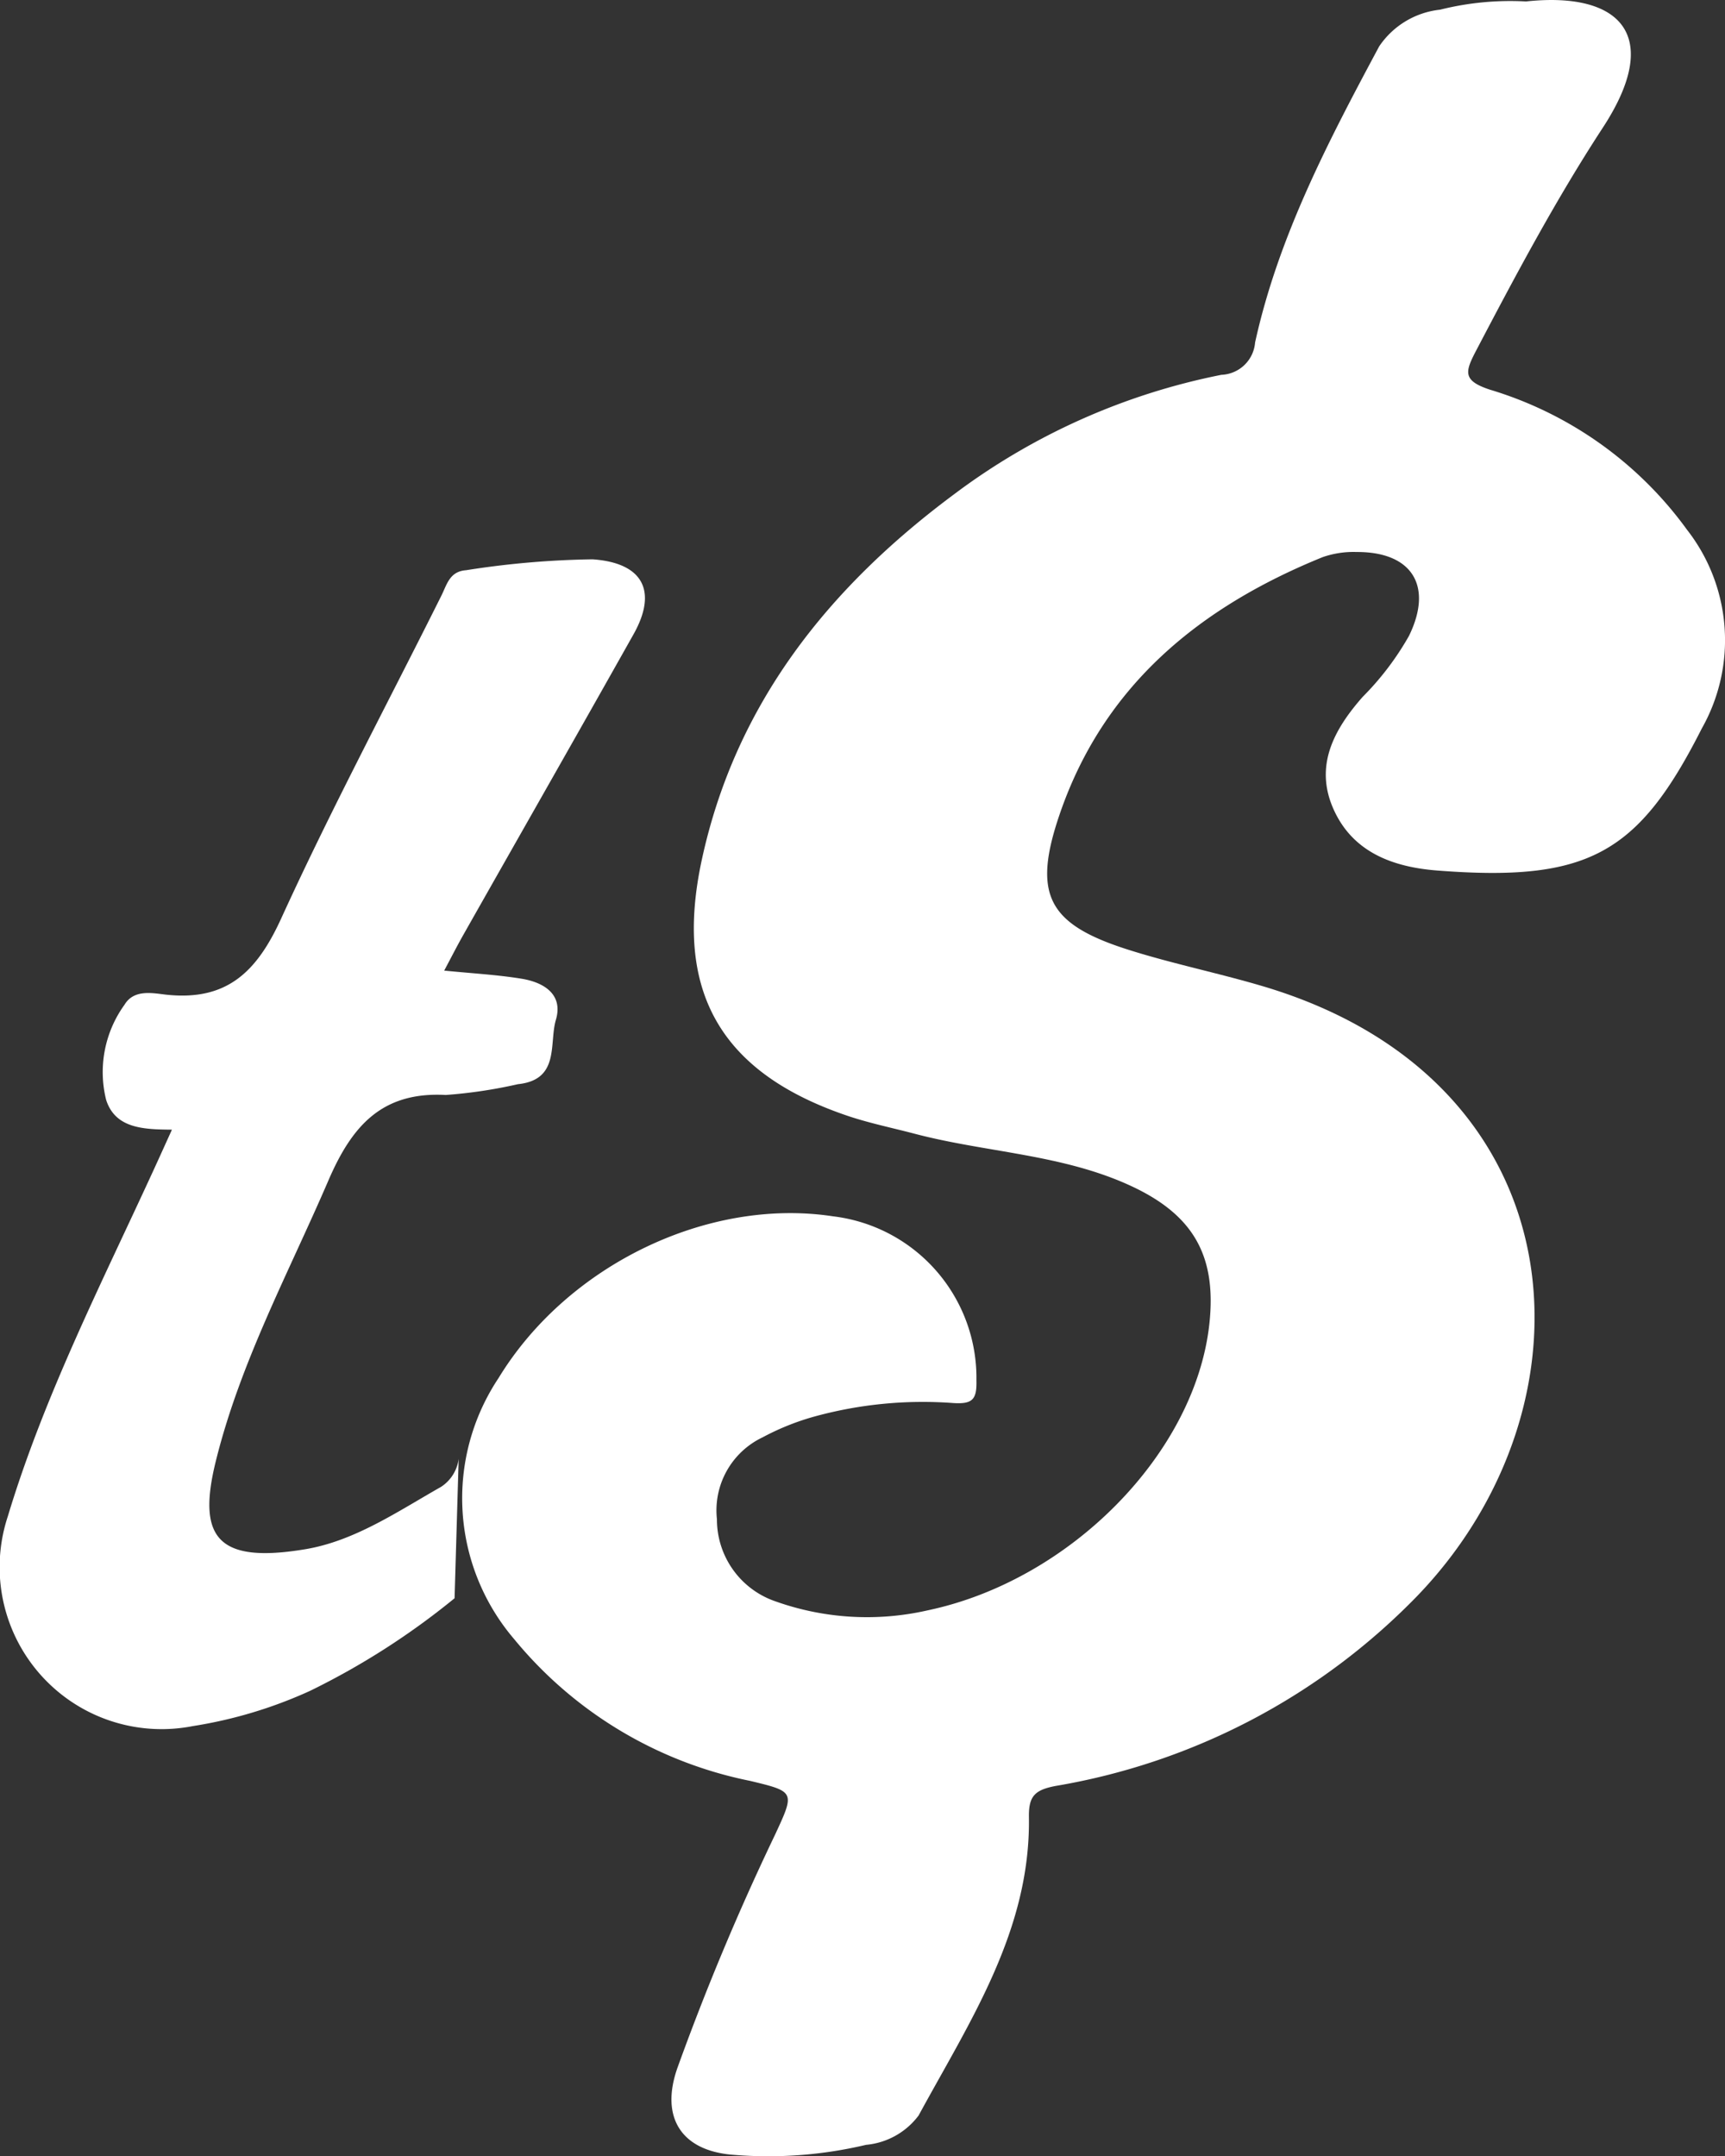 <svg id="white_t_logo_upper" data-name="white t$ logo upper" xmlns="http://www.w3.org/2000/svg" xmlns:xlink="http://www.w3.org/1999/xlink" width="79.99" height="100" viewBox="0 0 79.99 100">
  <rect x="0" y="0" width="79.99" height="100" fill="#333333" stroke="none"/>
  <defs>
    <clipPath id="clip-path">
      <rect id="Rectangle_1523" data-name="Rectangle 1523" width="79.99" height="100" fill="none"/>
    </clipPath>
  </defs>
  <g id="Group_241" data-name="Group 241" clip-path="url(#clip-path)">
    <path id="Path_132" data-name="Path 132" d="M21.079,241.871a34.536,34.536,0,0,1-6.695,4.292A20.86,20.86,0,0,1,8.943,247.8a7.511,7.511,0,0,1-8.581-9.725c1.683-5.583,4.331-10.773,6.755-16.052.27-.587.535-1.176.856-1.883-1.291-.013-2.62-.04-3.051-1.38a5.334,5.334,0,0,1,.852-4.414c.447-.748,1.353-.527,1.957-.464,2.805.294,4.183-1.079,5.3-3.519,2.314-5.067,4.943-9.992,7.432-14.98.263-.527.383-1.132,1.147-1.188a41.2,41.2,0,0,1,5.867-.506c2.329.161,3.032,1.462,1.9,3.478-2.617,4.656-5.263,9.294-7.894,13.942-.286.505-.549,1.024-.885,1.654,1.293.13,2.452.191,3.59.377,1.033.169,1.939.725,1.589,1.907-.324,1.093.2,2.781-1.762,2.984a22.242,22.242,0,0,1-3.347.5c-2.97-.161-4.357,1.453-5.438,3.961-1.852,4.3-4.087,8.432-5.222,13.018-.868,3.511.035,4.777,4.156,4.086,2.288-.384,4.271-1.747,6.288-2.891a1.829,1.829,0,0,0,.817-1.3" transform="translate(0 -167.75)" fill="#fff"/>
    <path id="Path_133" data-name="Path 133" d="M209.515.066c4.325-.463,6.368,1.537,3.553,5.848-2.174,3.328-4.045,6.843-5.891,10.368-.5.961-.626,1.369.65,1.789a17.5,17.5,0,0,1,9.143,6.5,8.321,8.321,0,0,1,.681,9.217c-2.944,5.817-5.266,7.125-12.262,6.584-2.055-.159-3.924-.843-4.816-2.851s.02-3.685,1.352-5.2a13.233,13.233,0,0,0,2.15-2.831c1.129-2.309.15-3.9-2.422-3.89a4.35,4.35,0,0,0-1.581.238c-5.7,2.314-10.158,5.949-12.2,11.938-1.274,3.732-.525,5.093,3.2,6.273,2.035.644,4.138,1.072,6.187,1.677,14.808,4.37,15.775,19.384,7.2,28.288a30.4,30.4,0,0,1-16.759,8.81c-.979.184-1.264.476-1.249,1.442.082,5.259-2.744,9.48-5.116,13.844A3.433,3.433,0,0,1,178.9,99.47a19.676,19.676,0,0,1-6.214.458c-2.363-.2-3.331-1.739-2.54-4.01a116.67,116.67,0,0,1,4.53-10.825c.93-2,.928-2-1.144-2.5a19.005,19.005,0,0,1-10.945-6.569,10.058,10.058,0,0,1-.729-12.116c3.186-5.231,9.7-8.383,15.506-7.5a7.547,7.547,0,0,1,6.653,7.608c.023.887-.179,1.107-1.067,1.053a18.979,18.979,0,0,0-6.543.652,11.718,11.718,0,0,0-2.3.935,3.75,3.75,0,0,0-2.123,3.8,4.013,4.013,0,0,0,2.728,3.814,12.648,12.648,0,0,0,7.036.414c6.612-1.388,12.418-7.281,13.071-13.292.343-3.158-.749-5.06-3.652-6.4-3.182-1.47-6.7-1.539-10.025-2.416-1.034-.272-2.088-.487-3.1-.828-5.893-1.994-8.075-5.784-6.759-11.875,1.561-7.225,5.871-12.612,11.67-16.93a30.519,30.519,0,0,1,12.424-5.56,1.632,1.632,0,0,0,1.562-1.5c1.08-4.913,3.4-9.339,5.755-13.734a3.906,3.906,0,0,1,2.823-1.7,13.392,13.392,0,0,1,3.994-.381" transform="translate(-138.739 0)" fill="#fff"/>
  </g>
</svg>
